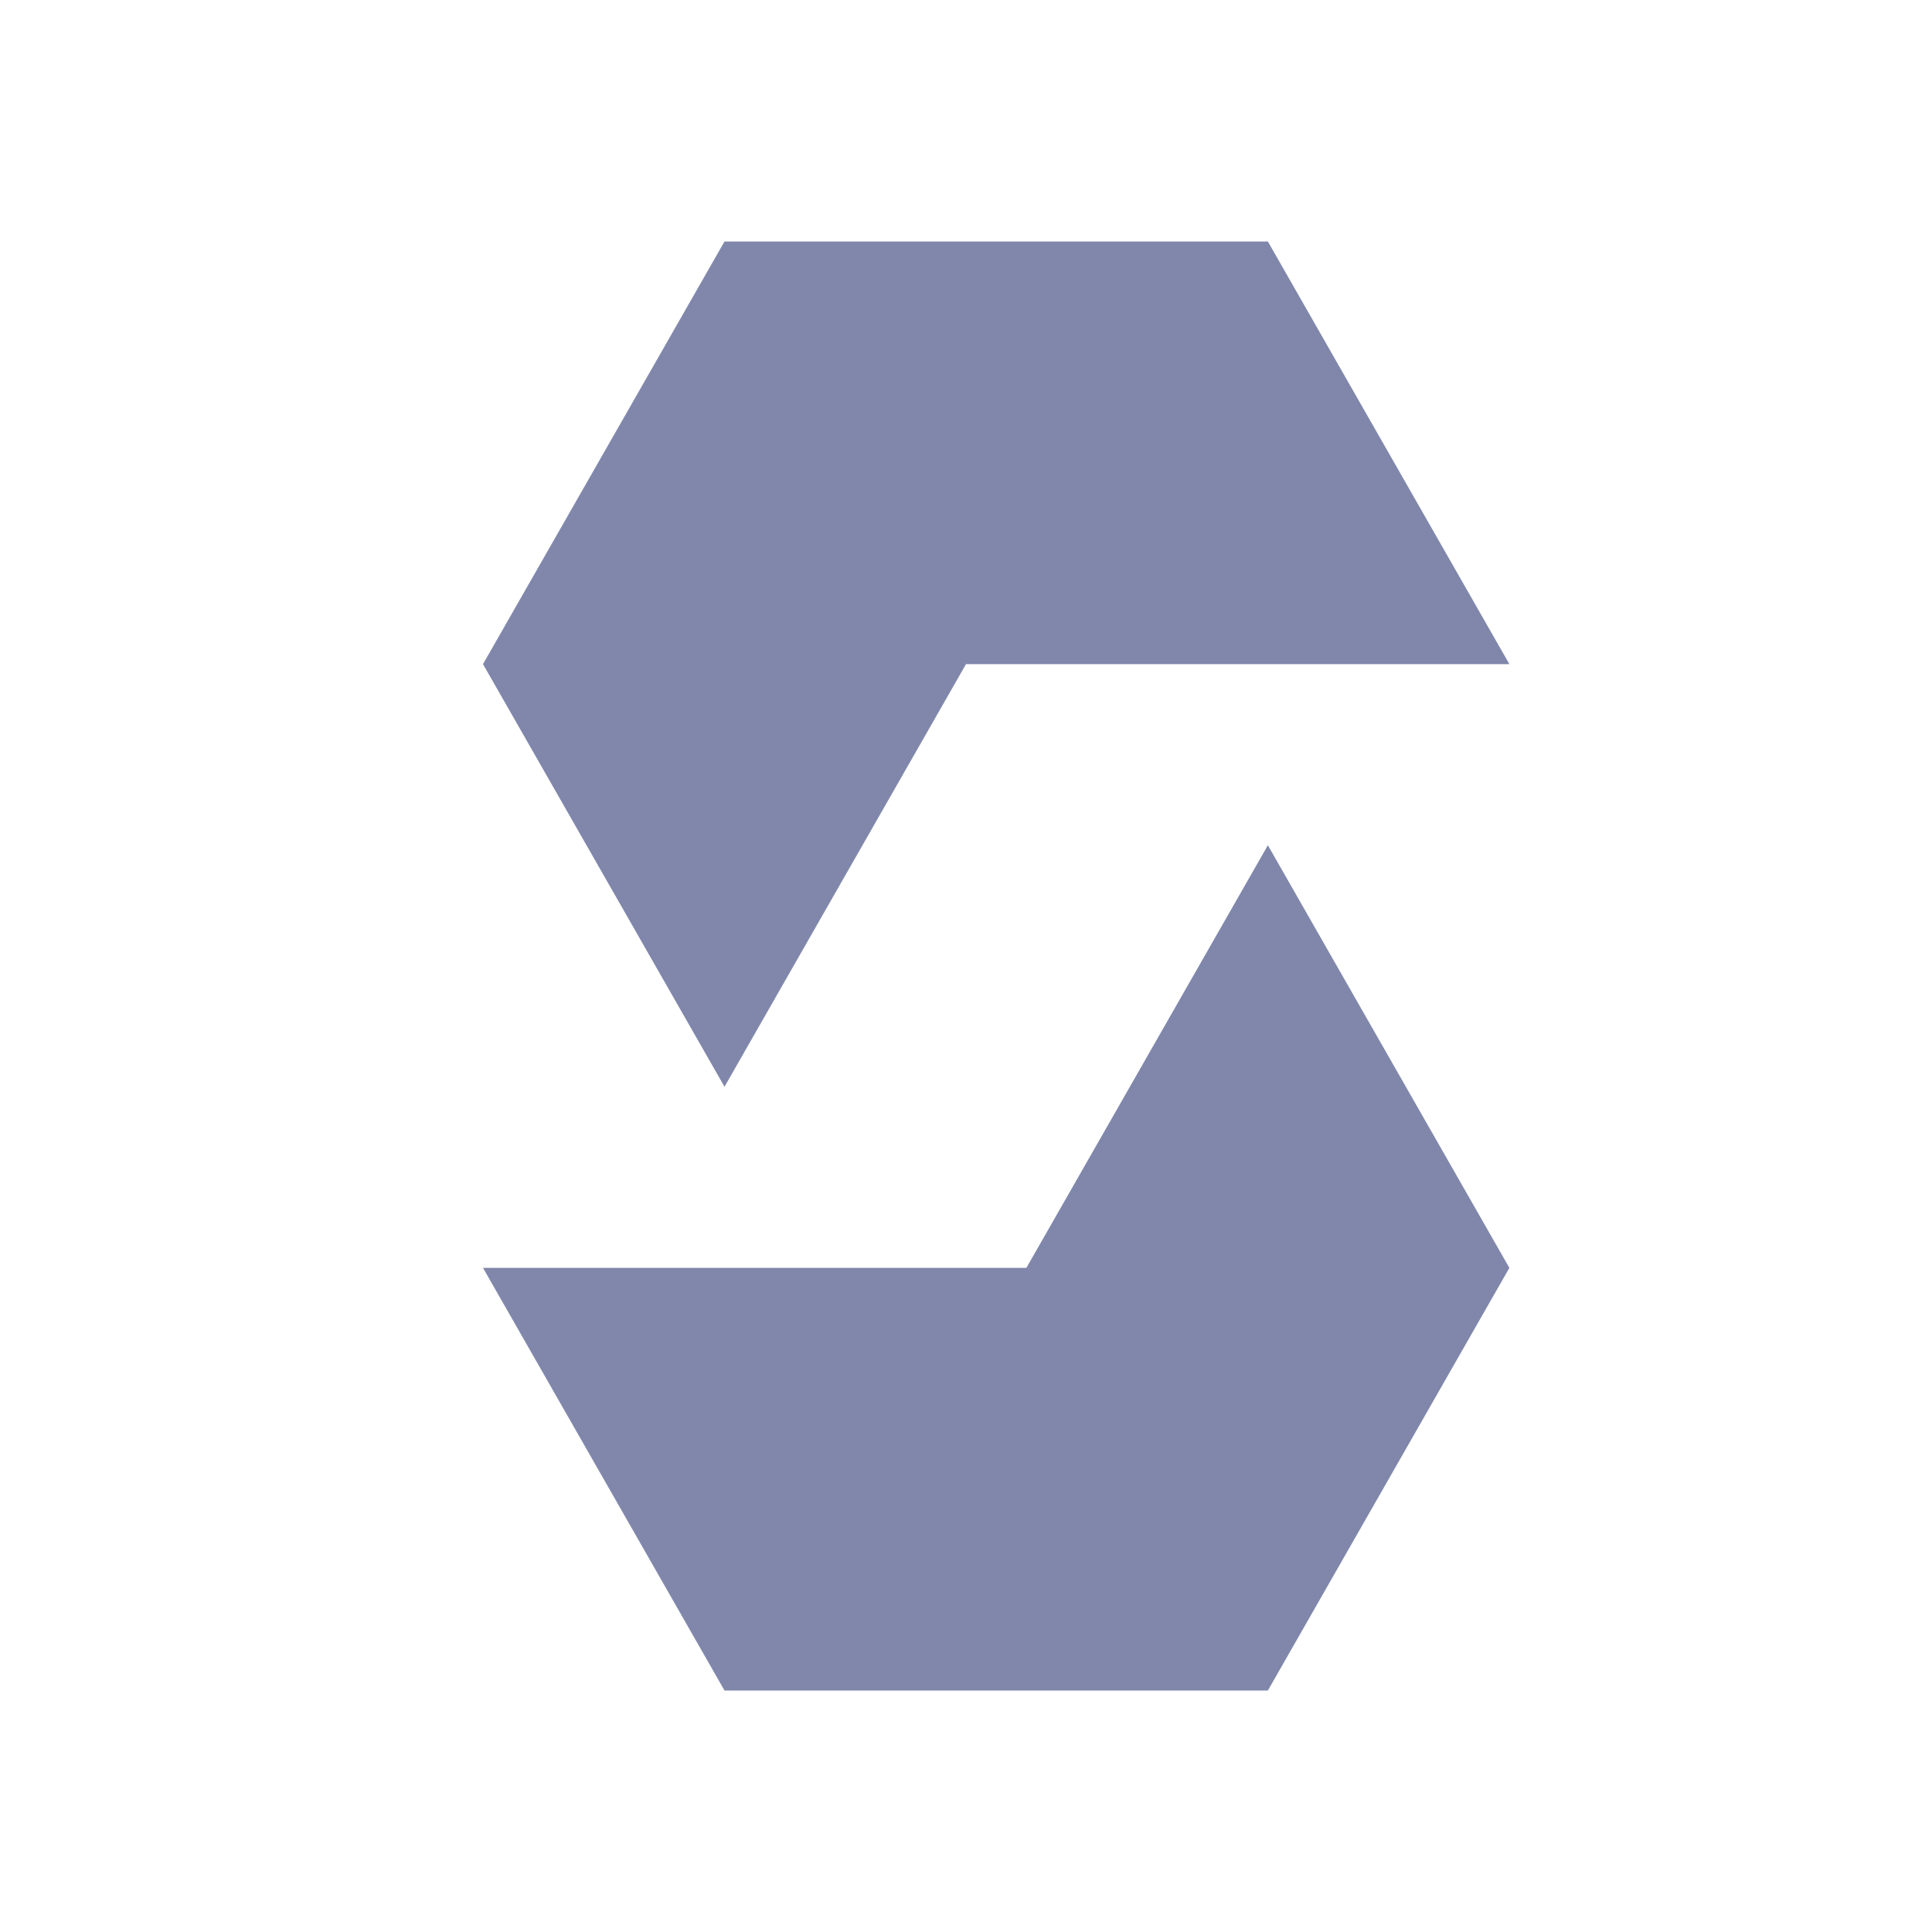 <svg width="16" height="16" viewBox="0 0 16 16" fill="none" xmlns="http://www.w3.org/2000/svg">
<path fill-rule="evenodd" clip-rule="evenodd" d="M10.5 2H6L4 5.5L6 9L8 5.5H12.5L10.5 2ZM6 14H10.5L12.5 10.5L10.5 7L8.5 10.5H4L6 14Z" fill="#737AA2" fill-opacity="0.9"/>
</svg>
